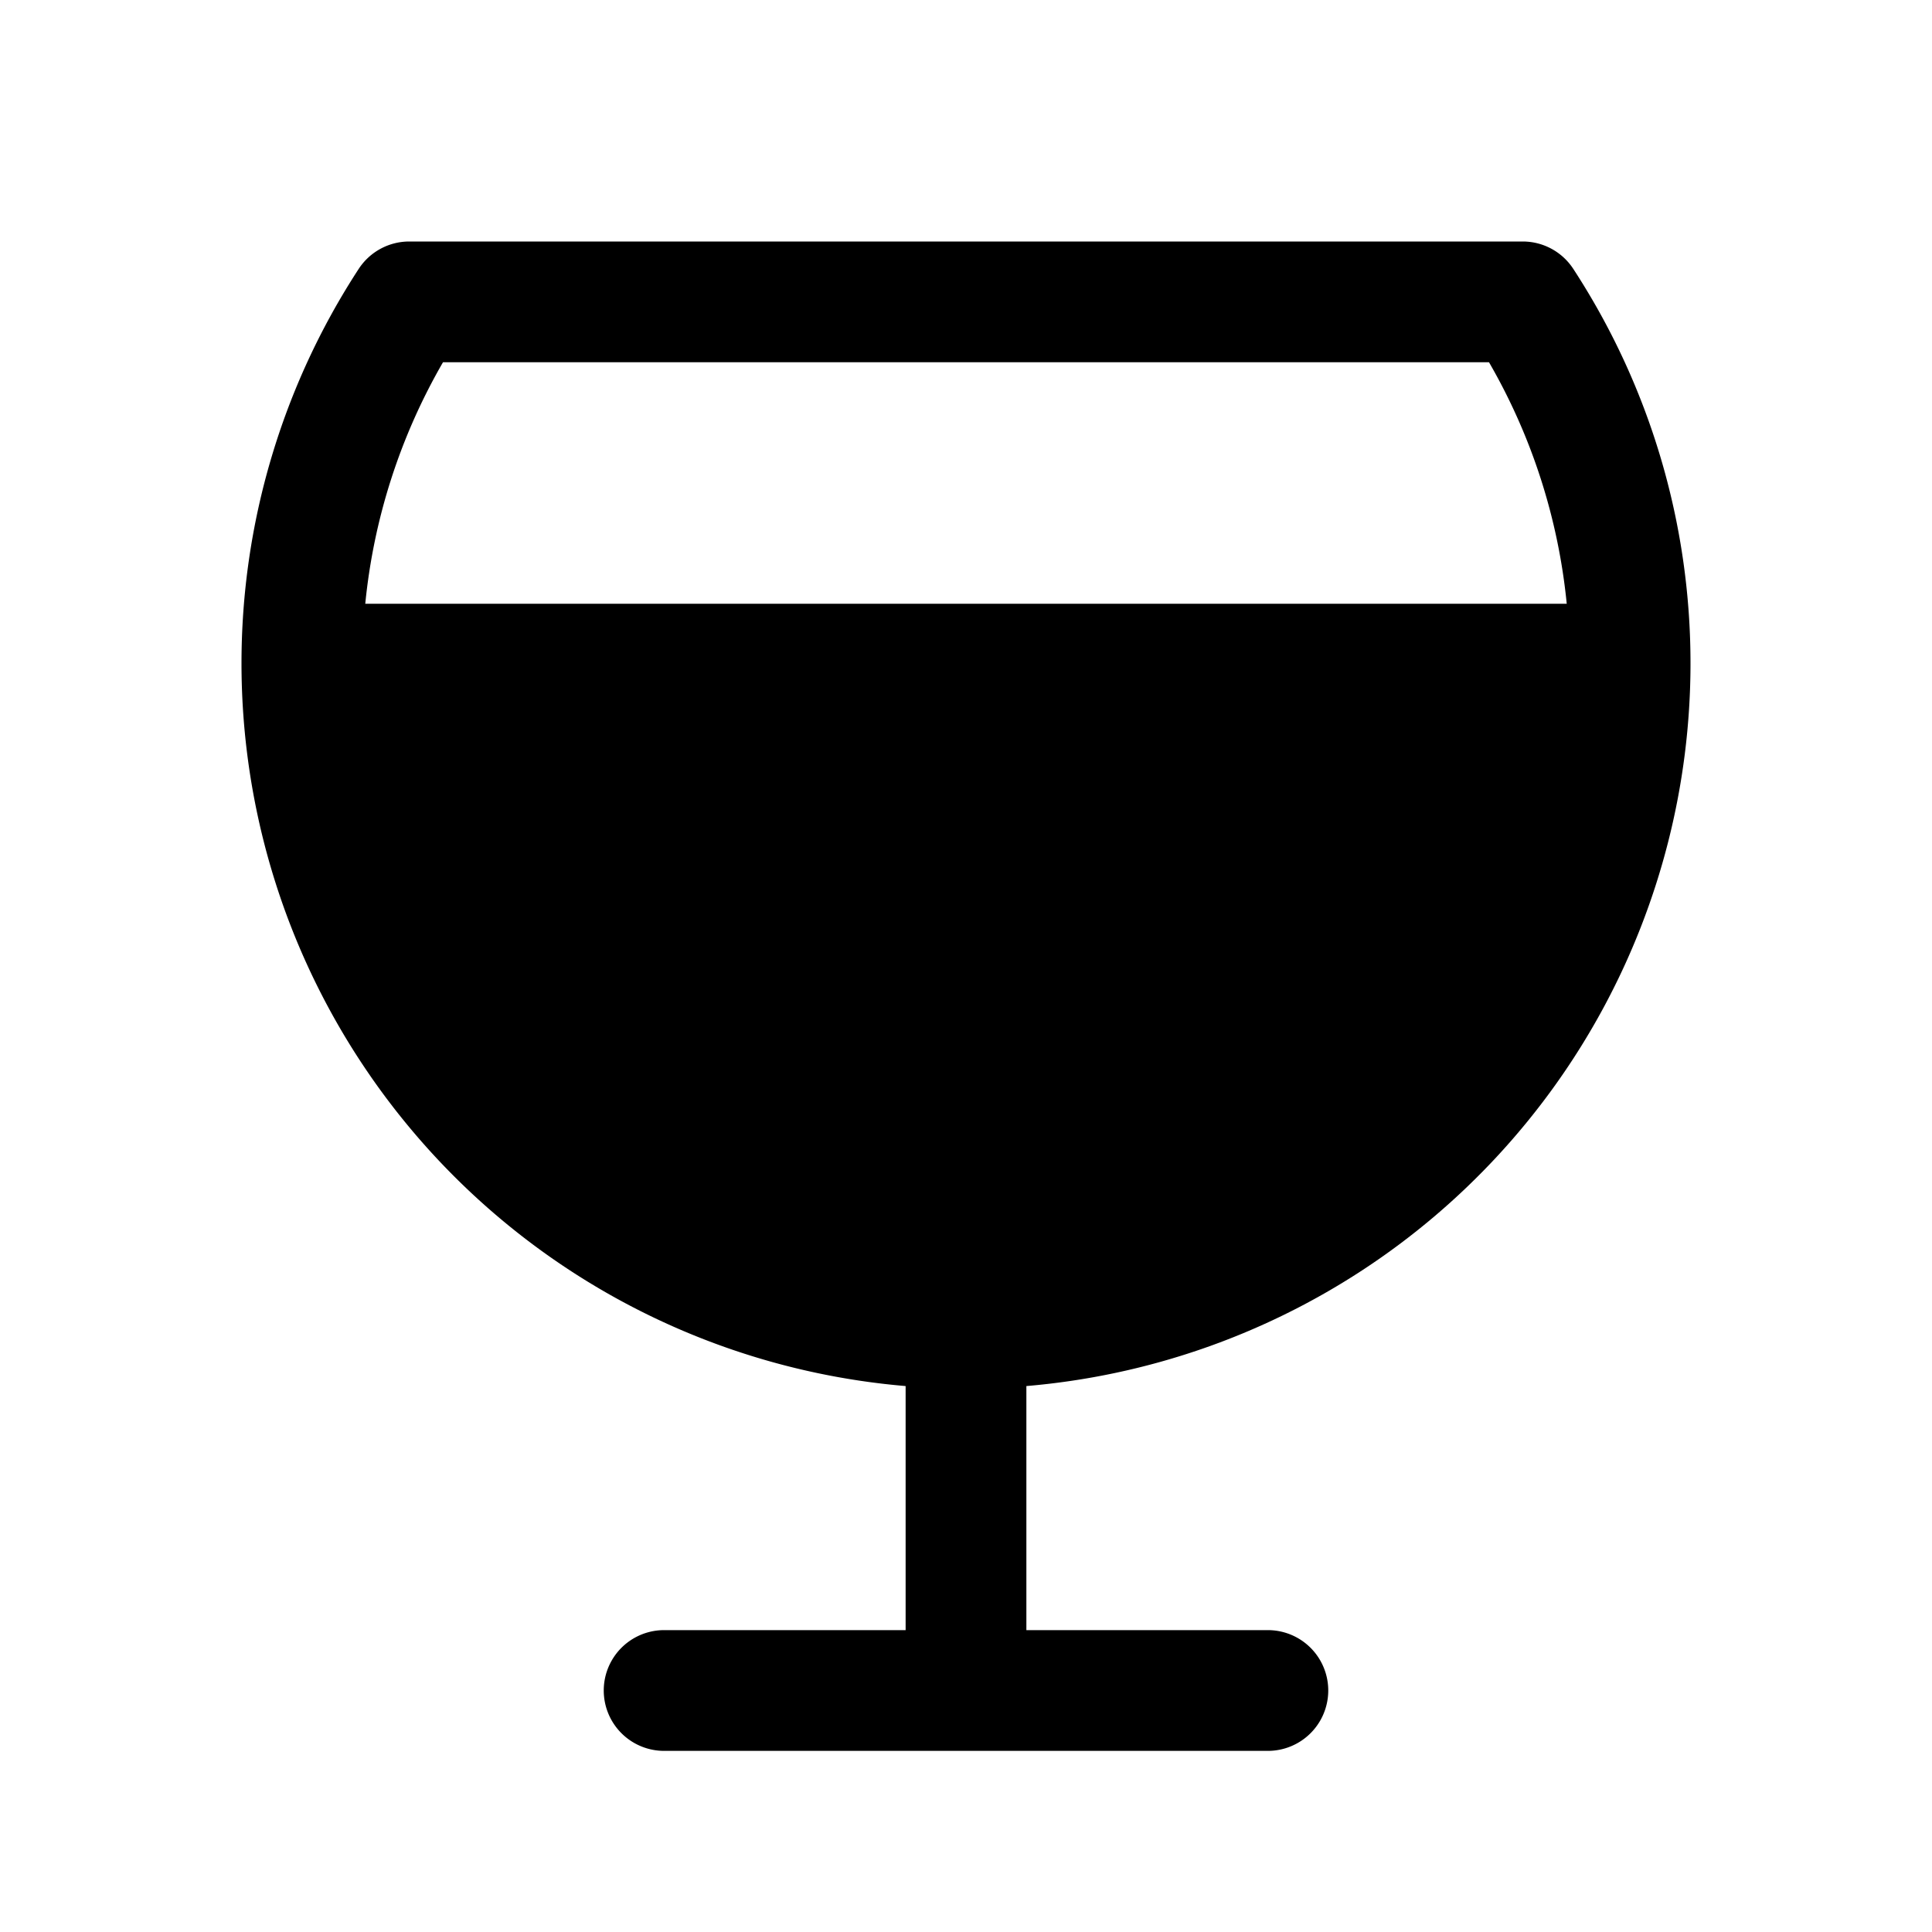<svg xmlns="http://www.w3.org/2000/svg" viewBox="0 0 256 256"><path d="M224 88za95.63 95.63 0 0 0-15.53-52.37 8 8 0 0 0-6.7-3.63H54.23a8 8 0 0 0-6.7 3.63A95.63 95.63 0 0 0 32 88h0a96.12 96.12 0 0 0 88 95.66V216H88a8 8 0 0 0 0 16h80a8 8 0 0 0 0-16h-32v-32.34A96.12 96.12 0 0 0 224 88ZM58.7 48h138.6a79.5 79.5 0 0 1 10.3 32H48.4a79.5 79.5 0 0 1 10.3-32Z"/></svg>